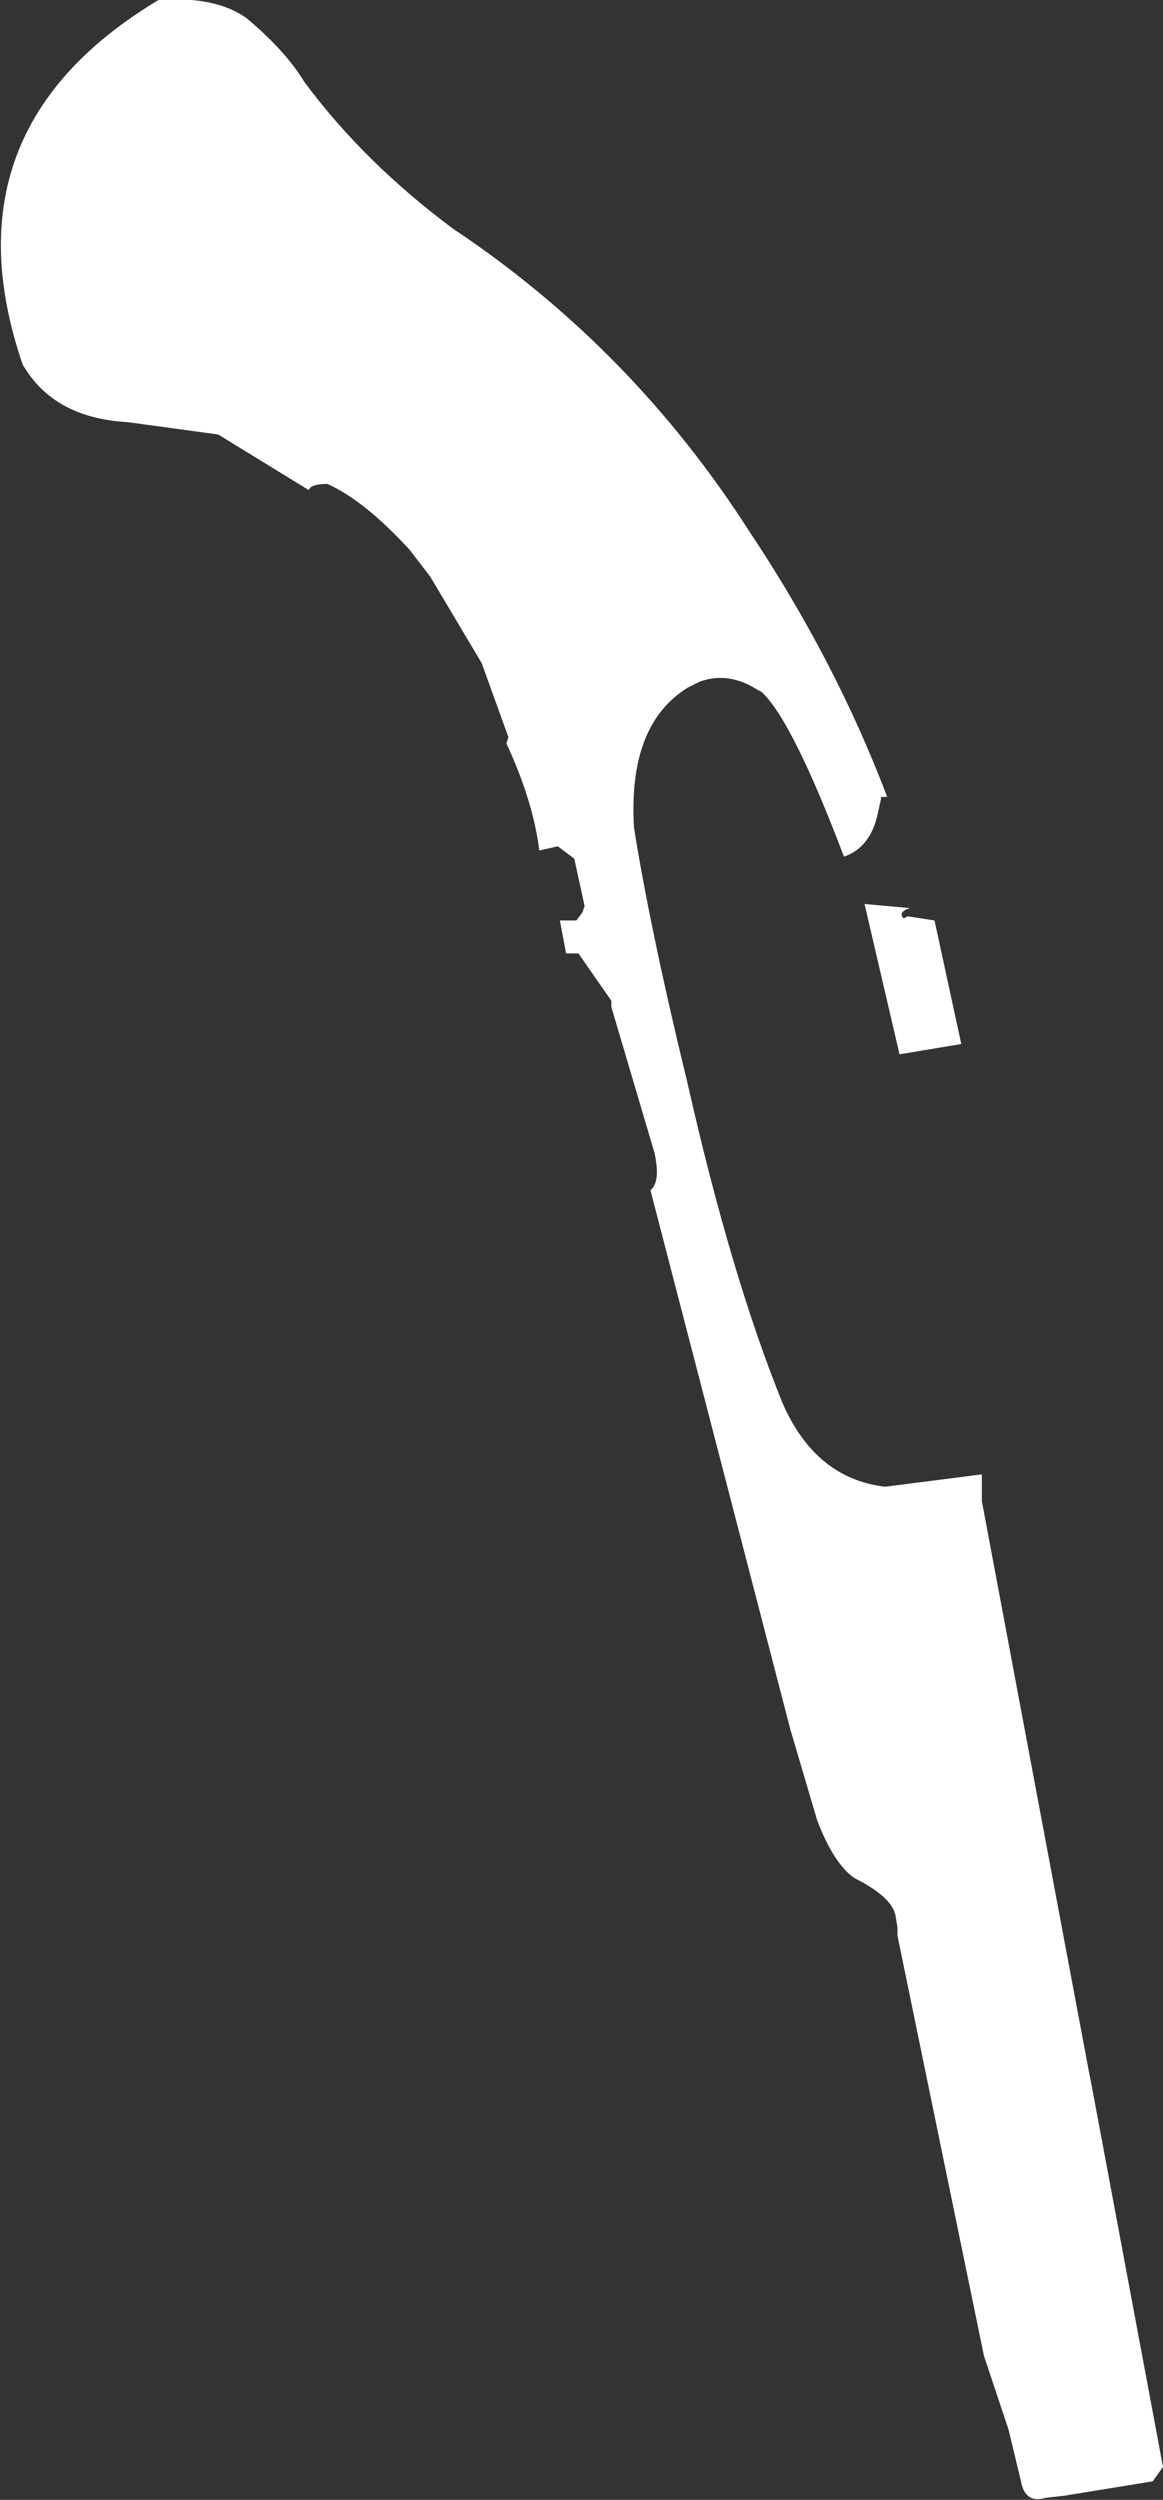 <?xml version="1.0" encoding="UTF-8" standalone="no"?>
<svg xmlns:xlink="http://www.w3.org/1999/xlink" height="60.7px" width="28.25px" xmlns="http://www.w3.org/2000/svg">
  <rect width="100%" height="100%" fill="#333333" stroke="none"/>
  <g transform="matrix(1.0, 0.0, 0.0, 1.0, -345.95, -363.1)">
    <path d="M367.9 385.4 L368.0 385.35 368.65 385.45 369.3 388.45 367.8 388.7 366.95 385.05 368.05 385.15 Q367.75 385.25 367.9 385.4 M362.95 379.65 L362.65 379.8 Q361.2 380.7 361.35 383.2 361.75 385.7 362.65 389.4 363.7 394.05 364.95 397.15 365.75 399.0 367.45 399.2 L369.8 398.9 369.8 399.55 372.4 413.4 372.45 413.65 374.2 423.0 373.95 423.35 371.8 423.7 371.35 423.75 Q370.85 423.9 370.75 423.35 L370.45 422.1 369.85 420.3 367.75 410.1 367.75 409.9 367.7 409.6 Q367.6 409.15 366.7 408.7 366.2 408.35 365.8 407.3 L365.15 405.1 361.75 392.0 Q362.0 391.8 361.85 391.1 L360.8 387.55 360.8 387.4 360.0 386.25 359.7 386.25 359.55 385.45 359.95 385.45 360.1 385.25 360.15 385.1 359.9 383.95 359.5 383.65 359.05 383.75 Q358.9 382.55 358.25 381.15 L358.3 381.0 357.65 379.2 356.4 377.1 355.9 376.45 Q354.8 375.25 353.9 374.85 353.5 374.85 353.45 375.0 L351.25 373.65 349.05 373.35 Q347.25 373.25 346.5 371.95 344.55 366.25 349.8 363.1 351.2 363.0 351.95 363.55 352.9 364.35 353.35 365.1 354.8 367.05 356.95 368.65 361.3 371.55 364.15 376.0 366.25 379.15 367.5 382.45 L367.35 382.45 367.35 382.5 367.25 382.95 Q367.05 383.7 366.45 383.9 365.2 380.6 364.45 379.9 L364.35 379.85 Q363.65 379.4 362.95 379.65" fill="#ffffff" fill-rule="evenodd" stroke="none"/>
  </g>
</svg>
